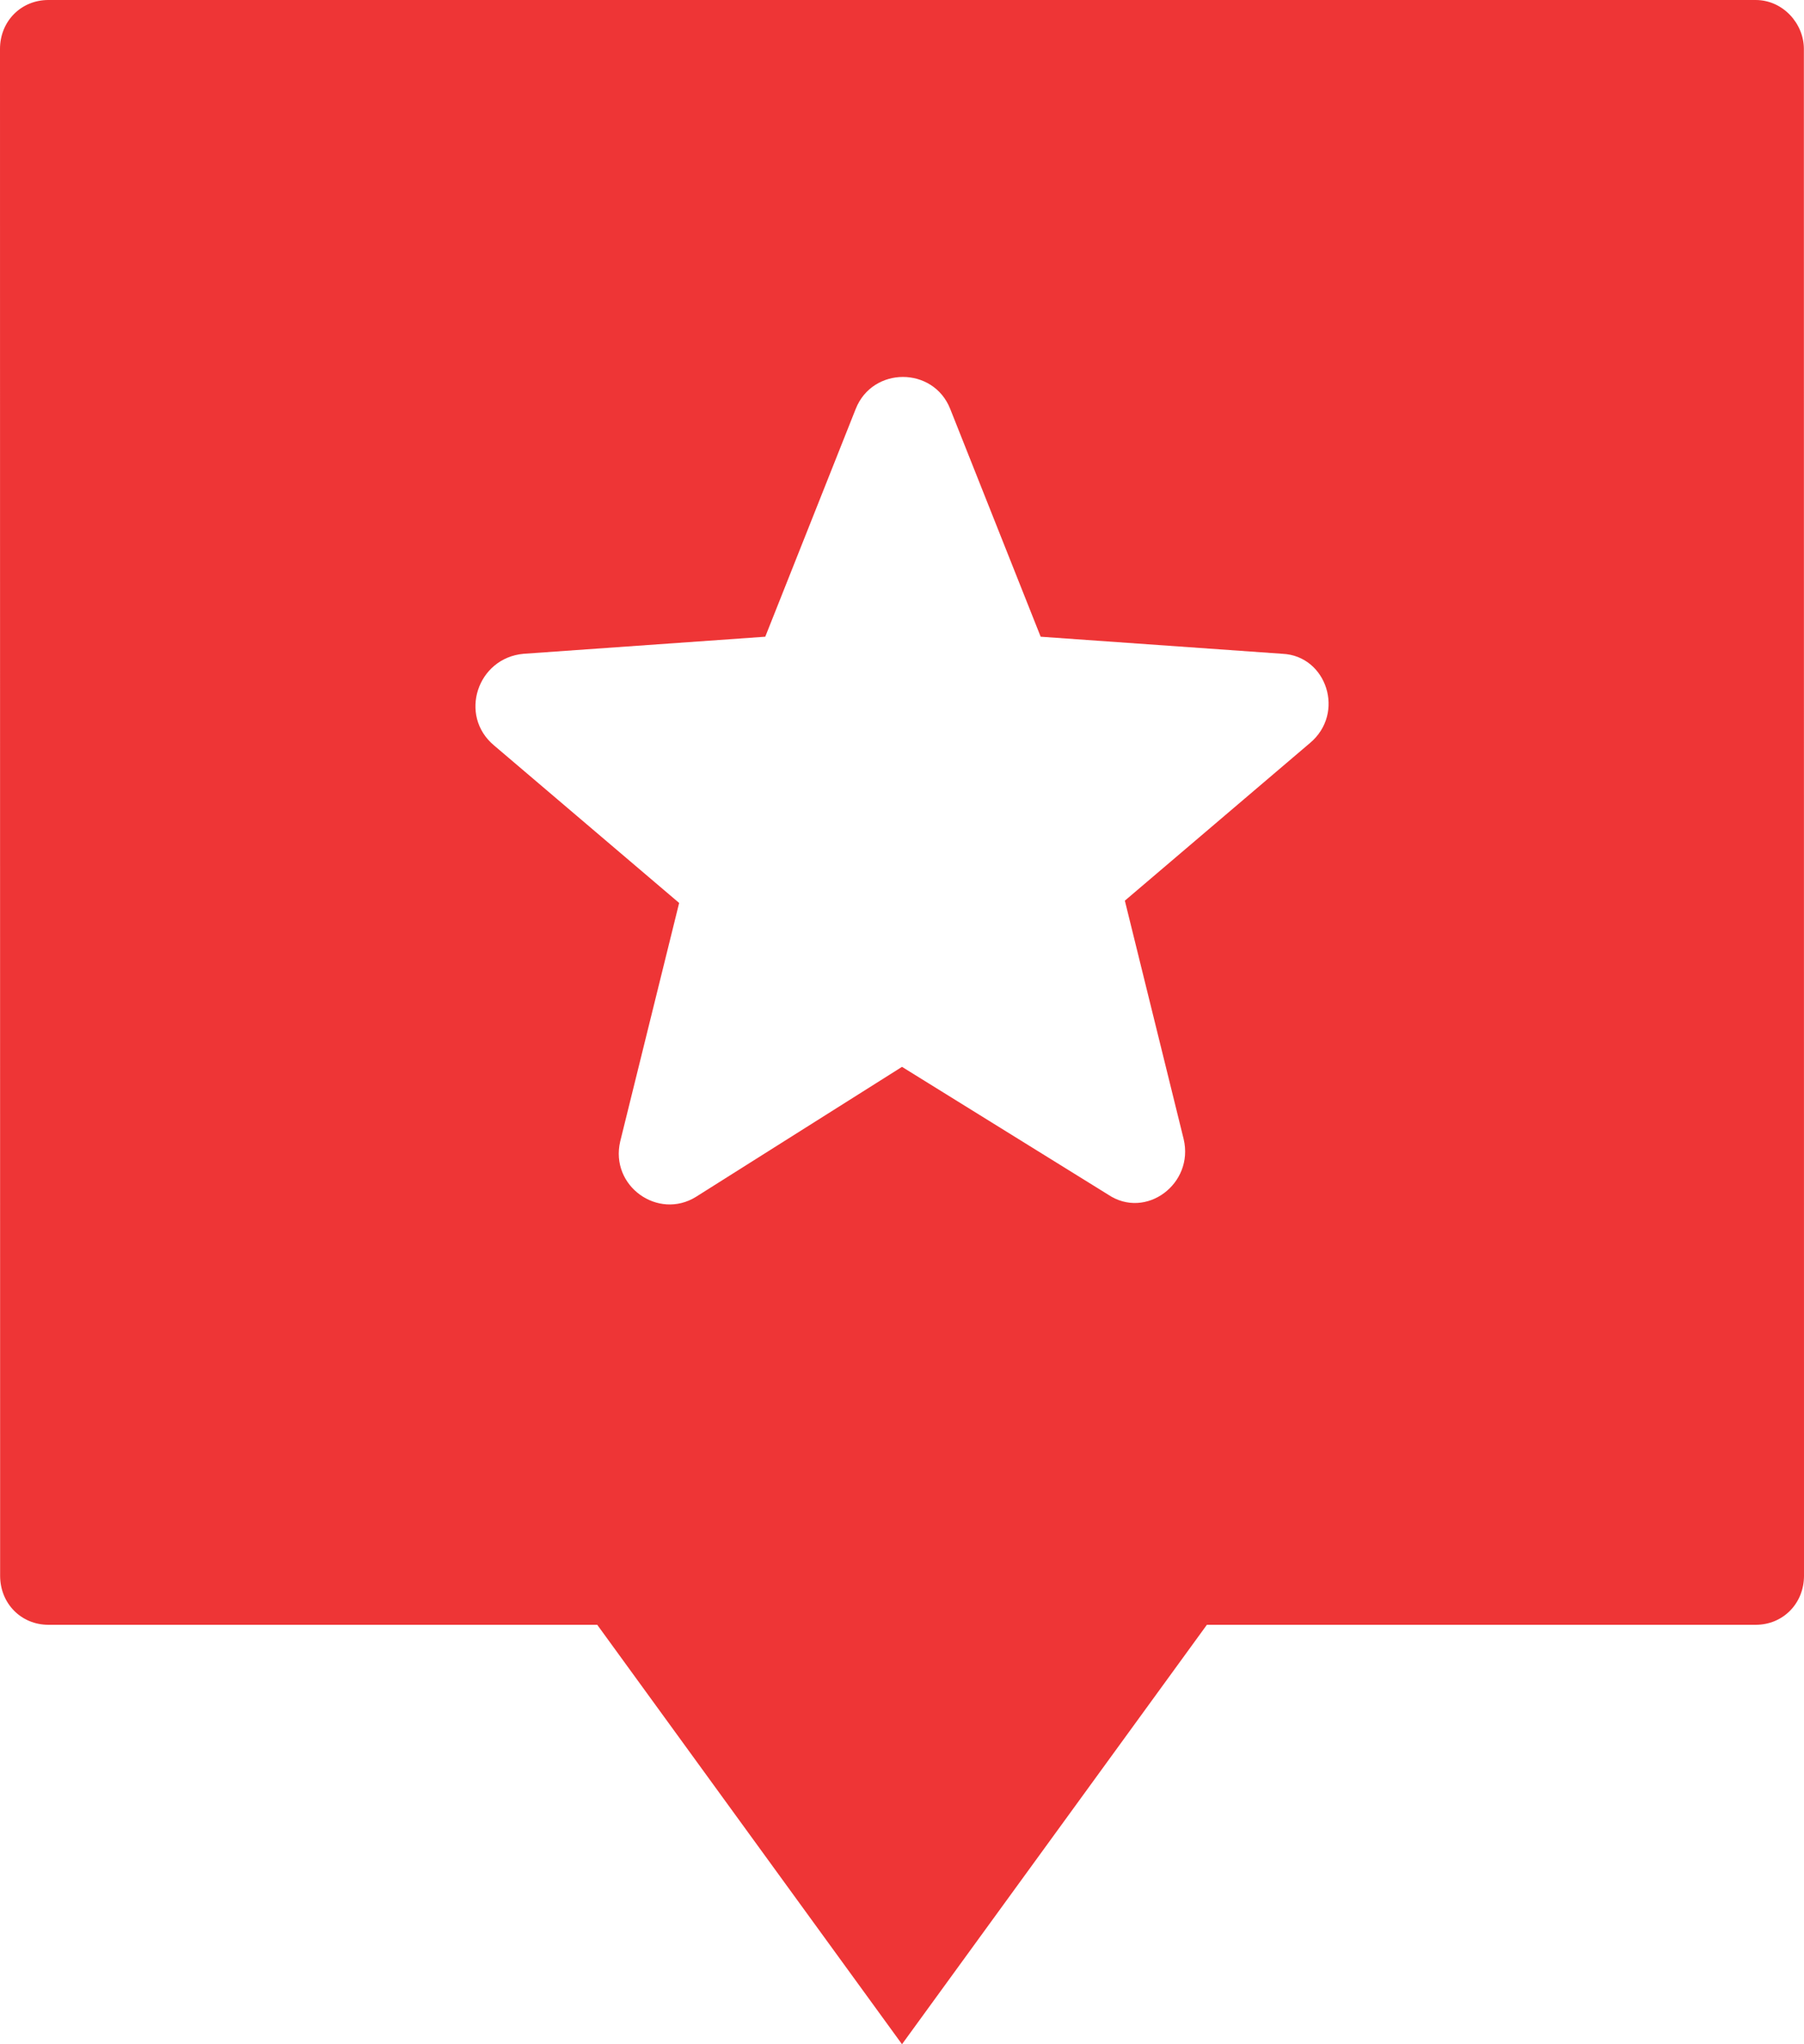 <?xml version="1.0" encoding="UTF-8"?>
<svg width="15px" height="17px" viewBox="0 0 15 17" version="1.1" xmlns="http://www.w3.org/2000/svg" xmlns:xlink="http://www.w3.org/1999/xlink">
    <!-- Generator: sketchtool 50.2 (55047) - http://www.bohemiancoding.com/sketch -->
    <title>502C6BC0-189C-46CB-B0AF-8813D36A3D5F</title>
    <desc>Created with sketchtool.</desc>
    <defs></defs>
    <g id="Blog" stroke="none" stroke-width="1" fill="none" fill-rule="evenodd">
        <g id="1.1.2_Blog_Lander_HoverState&amp;ArticleTrim" transform="translate(-1159, -5795)" fill="#EE3536">
            <path d="M1173.598,5795 L1159.402,5795 C1159.175,5795 1159,5795.177 1159,5795.407 L1159.001,5808.104 C1159.001,5808.335 1159.176,5808.512 1159.403,5808.512 L1163.966,5808.512 L1166.5,5812 L1169.035,5808.512 L1173.598,5808.512 C1173.825,5808.512 1174,5808.335 1174,5808.104 L1173.999,5795.407 C1173.999,5795.195 1173.824,5795 1173.598,5795 L1173.598,5795 Z M1169.891,5801.18 L1168.353,5802.49 L1168.842,5804.473 C1168.93,5804.845 1168.527,5805.146 1168.213,5804.934 L1166.5,5803.872 L1164.787,5804.953 C1164.472,5805.148 1164.07,5804.864 1164.157,5804.492 L1164.647,5802.509 L1163.108,5801.199 C1162.811,5800.951 1162.968,5800.472 1163.353,5800.437 L1165.363,5800.295 L1166.115,5798.401 C1166.255,5798.046 1166.761,5798.046 1166.901,5798.401 L1167.653,5800.295 L1169.664,5800.437 C1170.031,5800.454 1170.189,5800.932 1169.891,5801.18 L1169.891,5801.18 Z" id="Fill-1"></path>
        </g>
    </g>
</svg>
